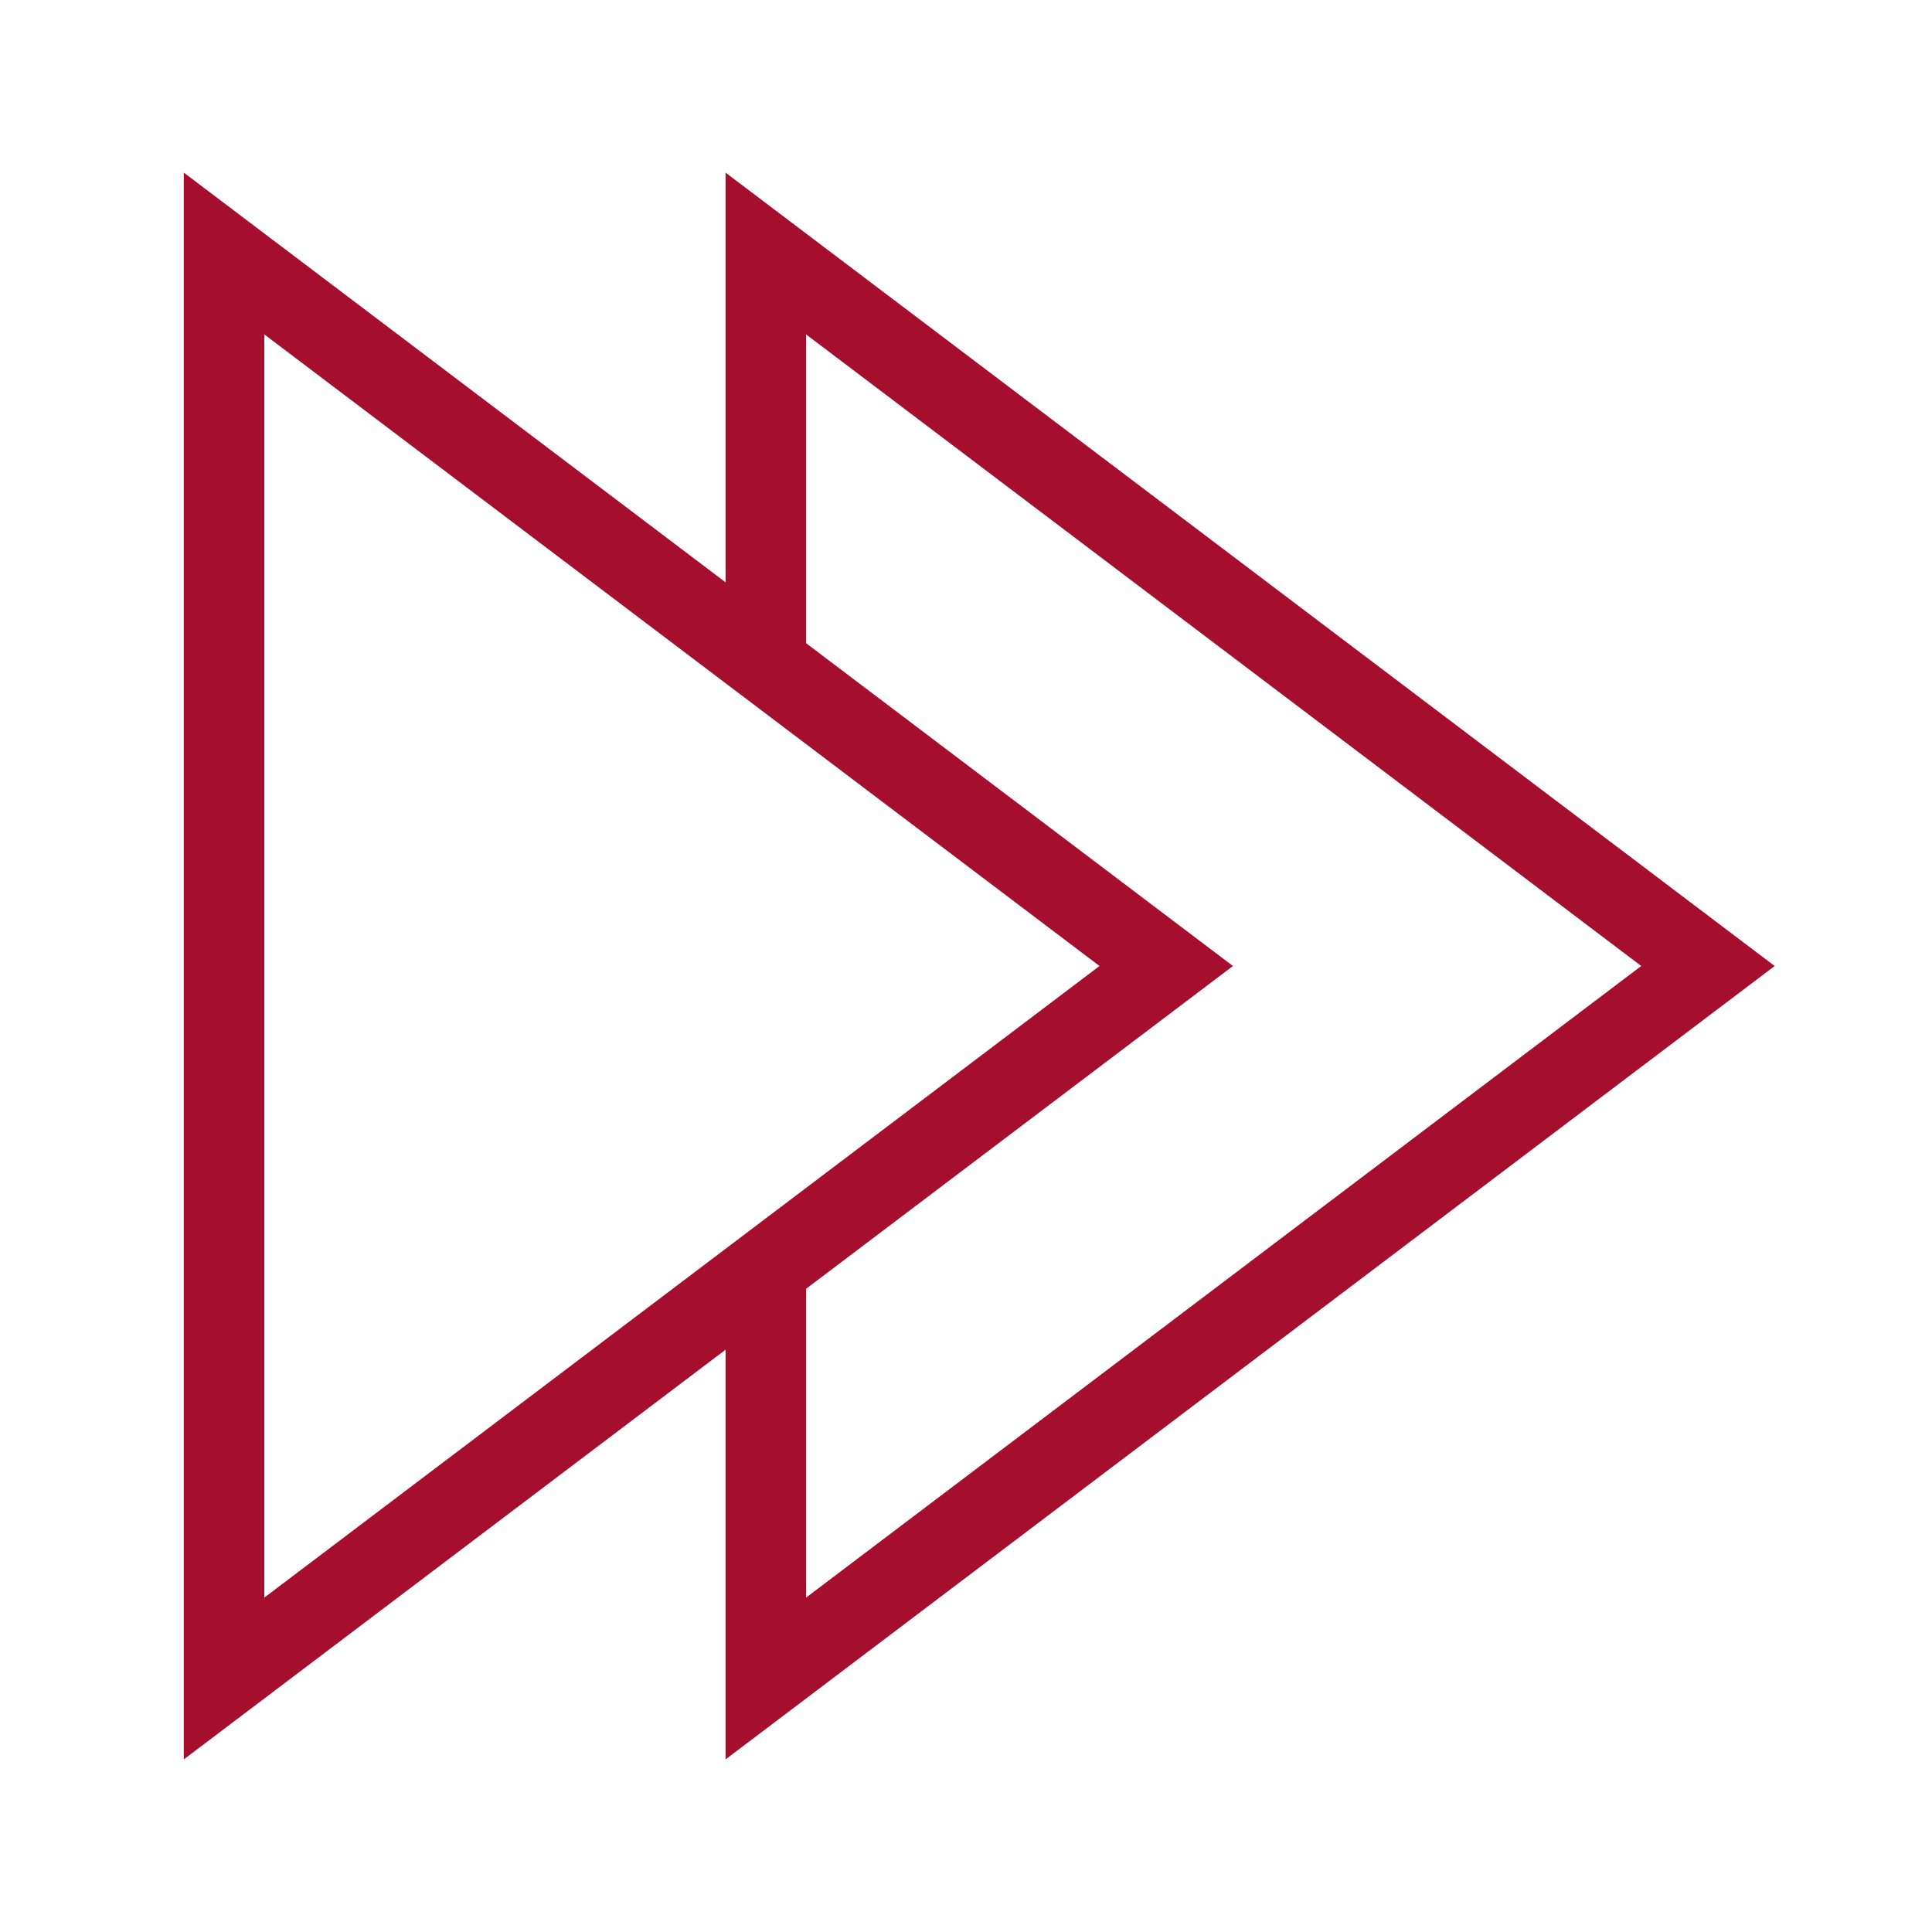 <svg width="120" height="120" viewBox="0 0 120 120" fill="none" xmlns="http://www.w3.org/2000/svg">
<path d="M72.436 60L13.916 104.255L13.916 15.745L72.436 60Z" stroke="#A50F2D" stroke-width="5"/>
<path d="M47.565 41.489L47.565 15.745C70.418 33.027 106.084 60 106.084 60L47.565 104.255L47.565 78.723" stroke="#A50F2D" stroke-width="5"/>
</svg>
